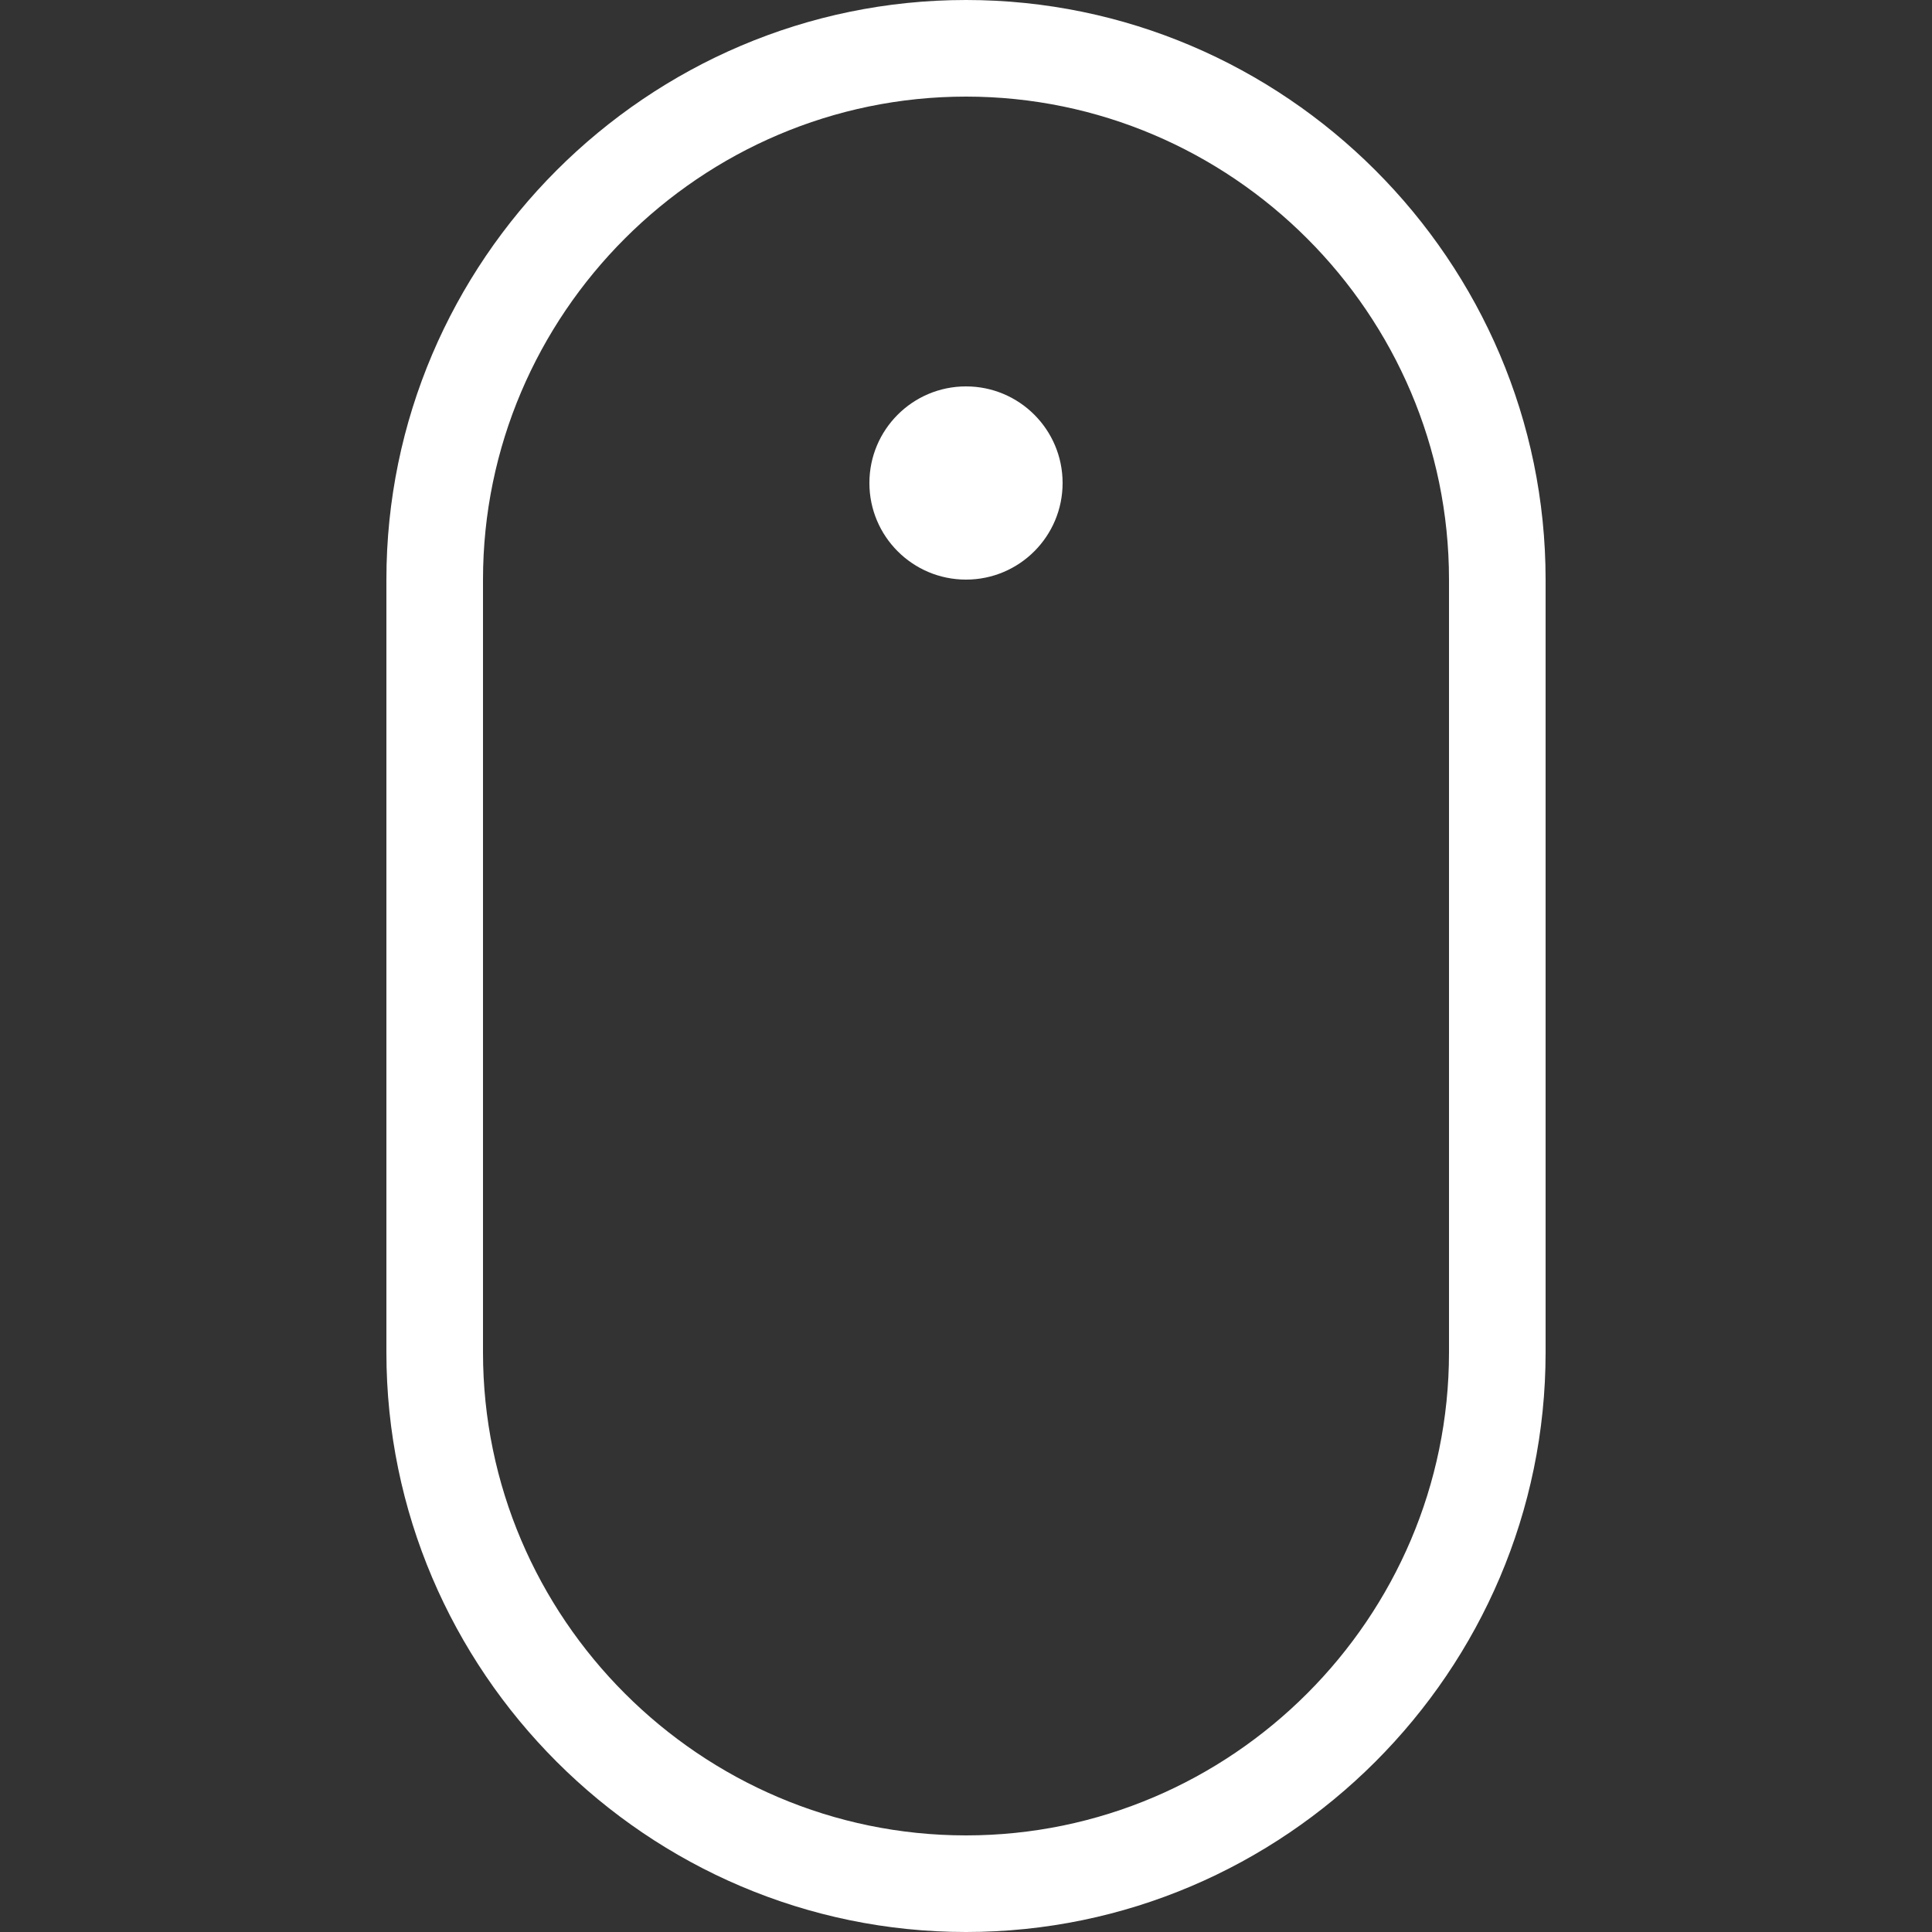 <?xml version="1.0" encoding="utf-8"?>
<!-- Generator: Adobe Illustrator 18.1.1, SVG Export Plug-In . SVG Version: 6.00 Build 0)  -->
<svg version="1.1" id="Layer_1" xmlns="http://www.w3.org/2000/svg" xmlns:xlink="http://www.w3.org/1999/xlink" x="0px" y="0px"
	 viewBox="0 0 40 40" enable-background="new 0 0 40 40" xml:space="preserve">
<rect x="0" y="0" width="40" height="40" fill="#333333" stroke="none"/>
<g>
	<g>
		<path fill="#FFFFFF" d="M20,2c5.5,0,10,4.5,10,10v16c0,5.5-4.5,10-10,10c-5.5,0-10-4.5-10-10V12C10,6.5,14.5,2,20,2 M20,0L20,0
			C13.4,0,8,5.4,8,12v16c0,6.6,5.4,12,12,12h0c6.6,0,12-5.4,12-12V12C32,5.4,26.6,0,20,0L20,0z"/>
	</g>
	<circle fill="#FFFFFF" cx="20" cy="10" r="2"/>
</g>
</svg>

